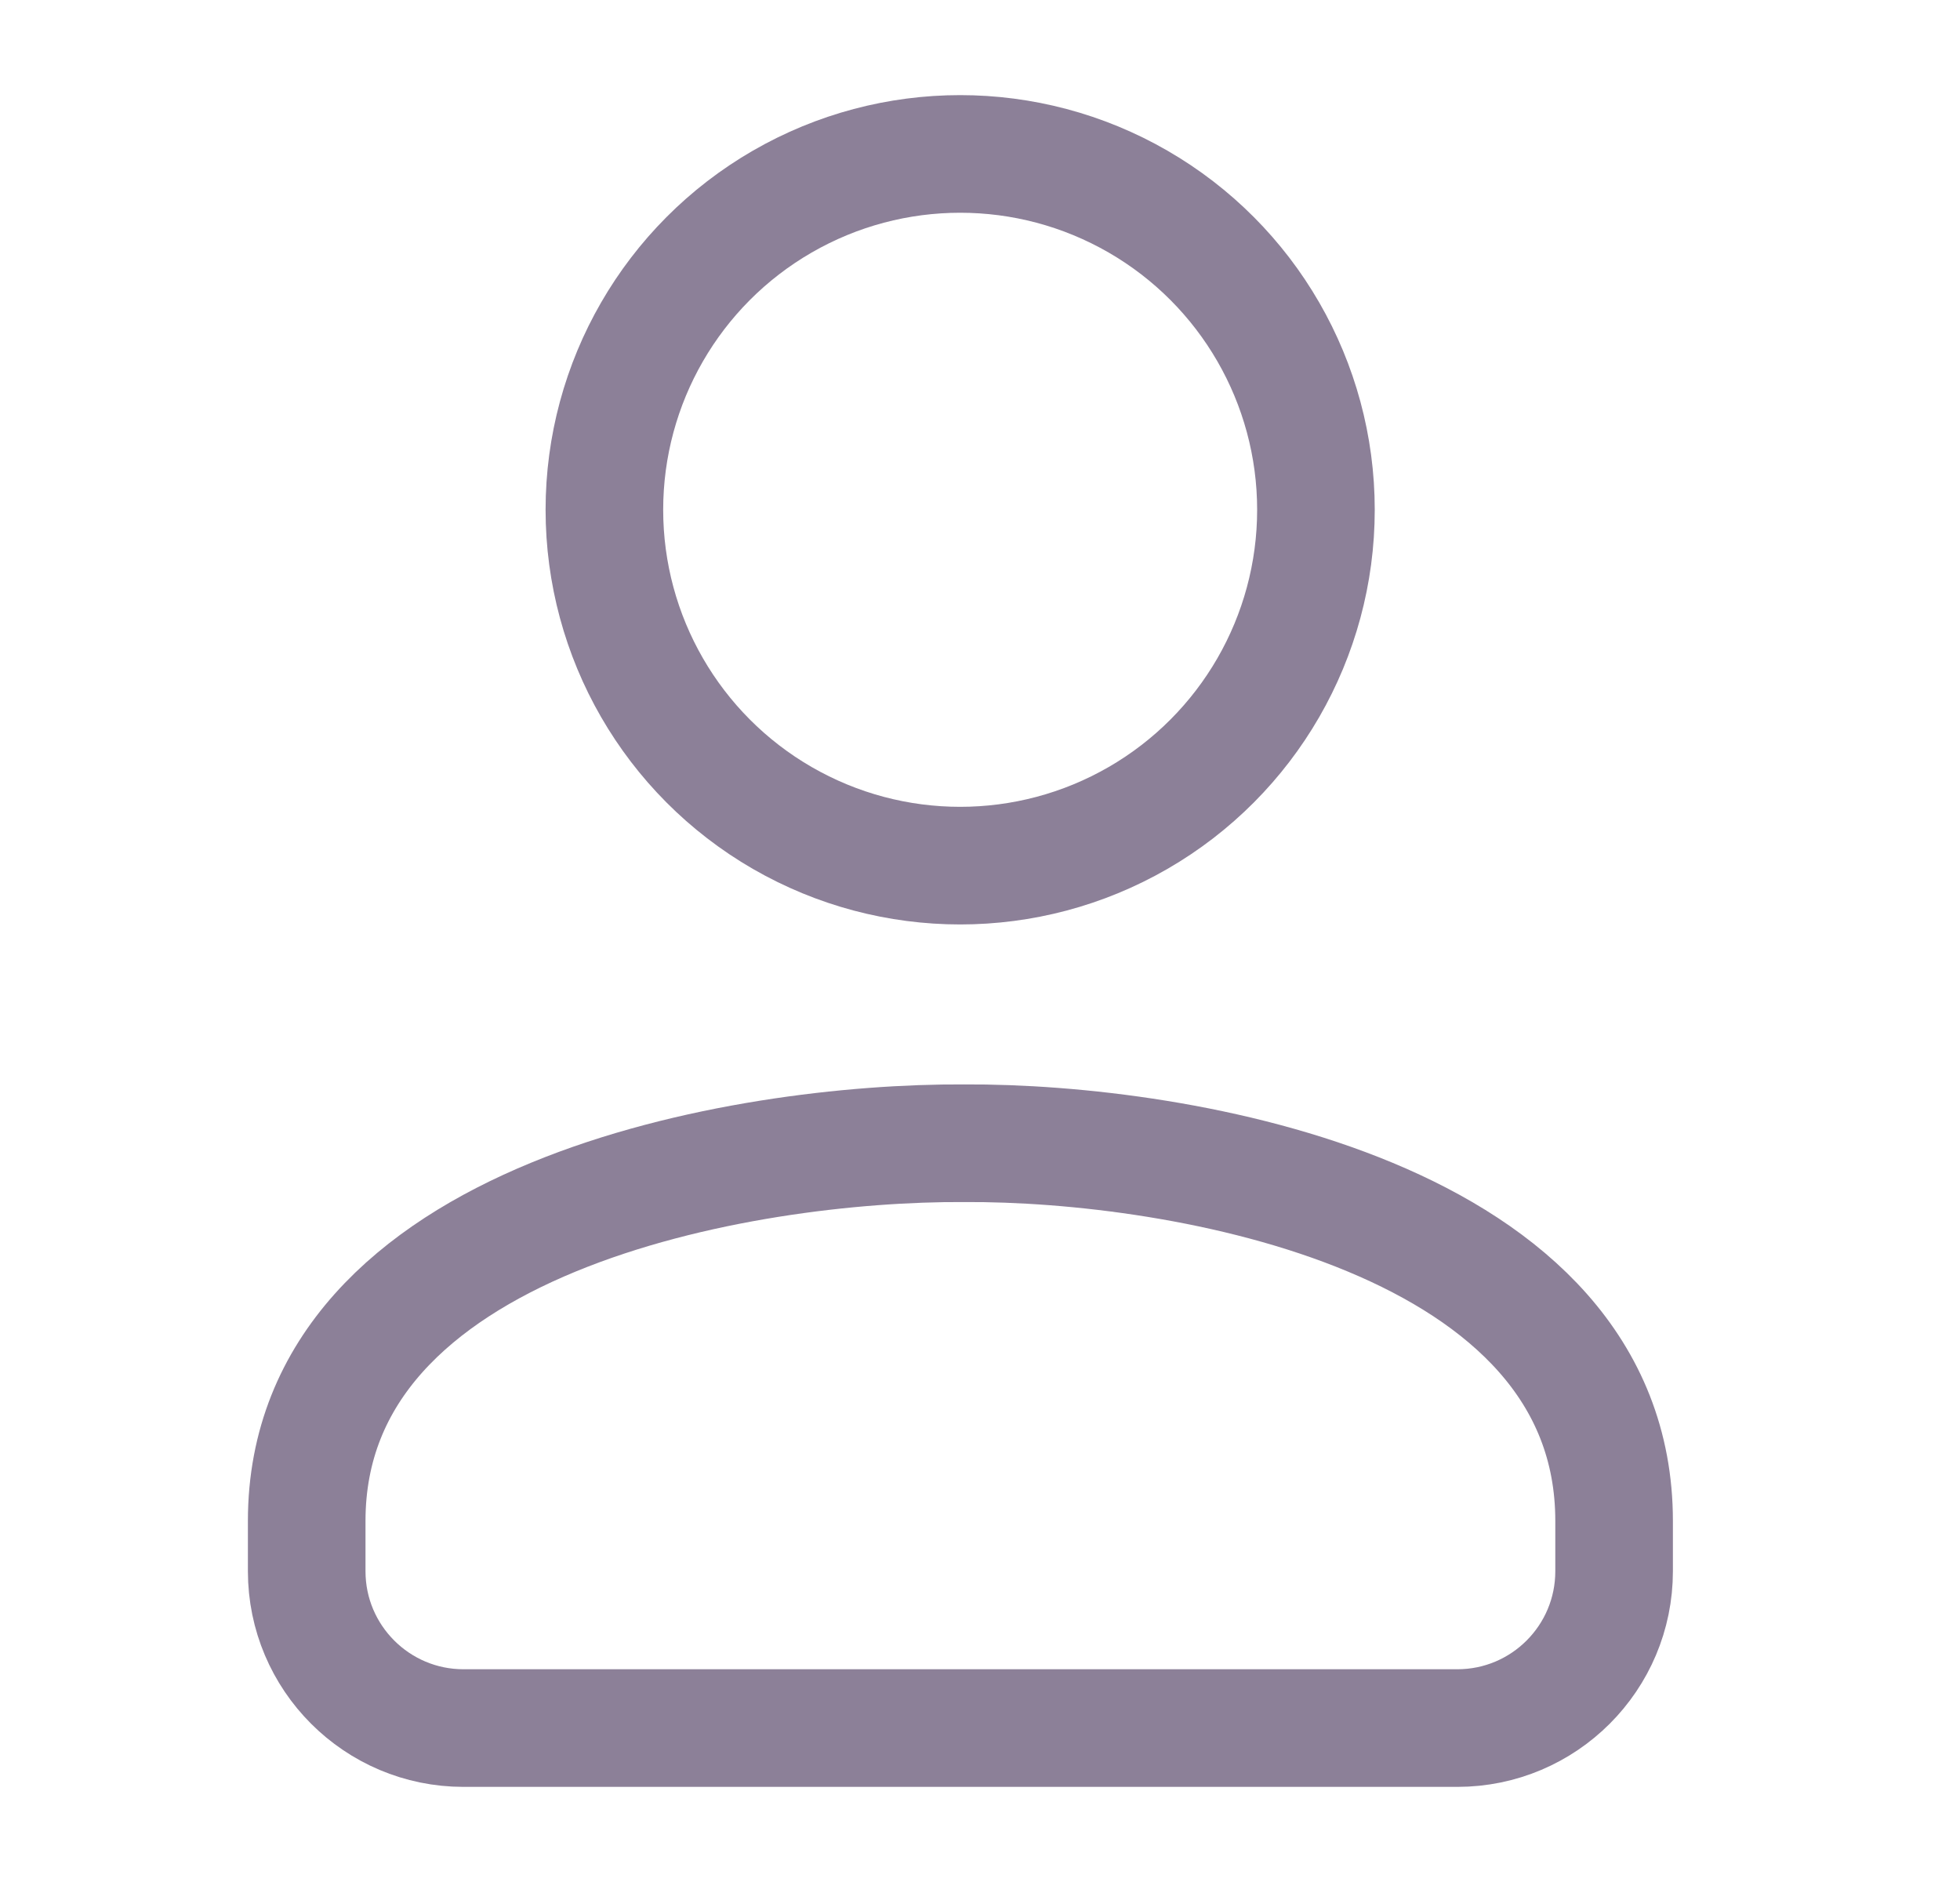 <?xml version="1.0" encoding="UTF-8" standalone="no"?><svg width='25' height='24' viewBox='0 0 25 24' fill='none' xmlns='http://www.w3.org/2000/svg'>
<ellipse cx='12.247' cy='6.501' rx='4.538' ry='4.538' stroke='#8C8098' stroke-width='1.5'/>
<path d='M3.912 19.396C3.912 15.505 9.502 14.563 12.296 14.579C15.06 14.563 20.588 15.505 20.588 19.396V20.037C20.588 21.141 19.693 22.037 18.588 22.037H5.912C4.808 22.037 3.912 21.141 3.912 20.037V19.396Z' stroke='#8C8098' stroke-width='1.5'/>
</svg>
